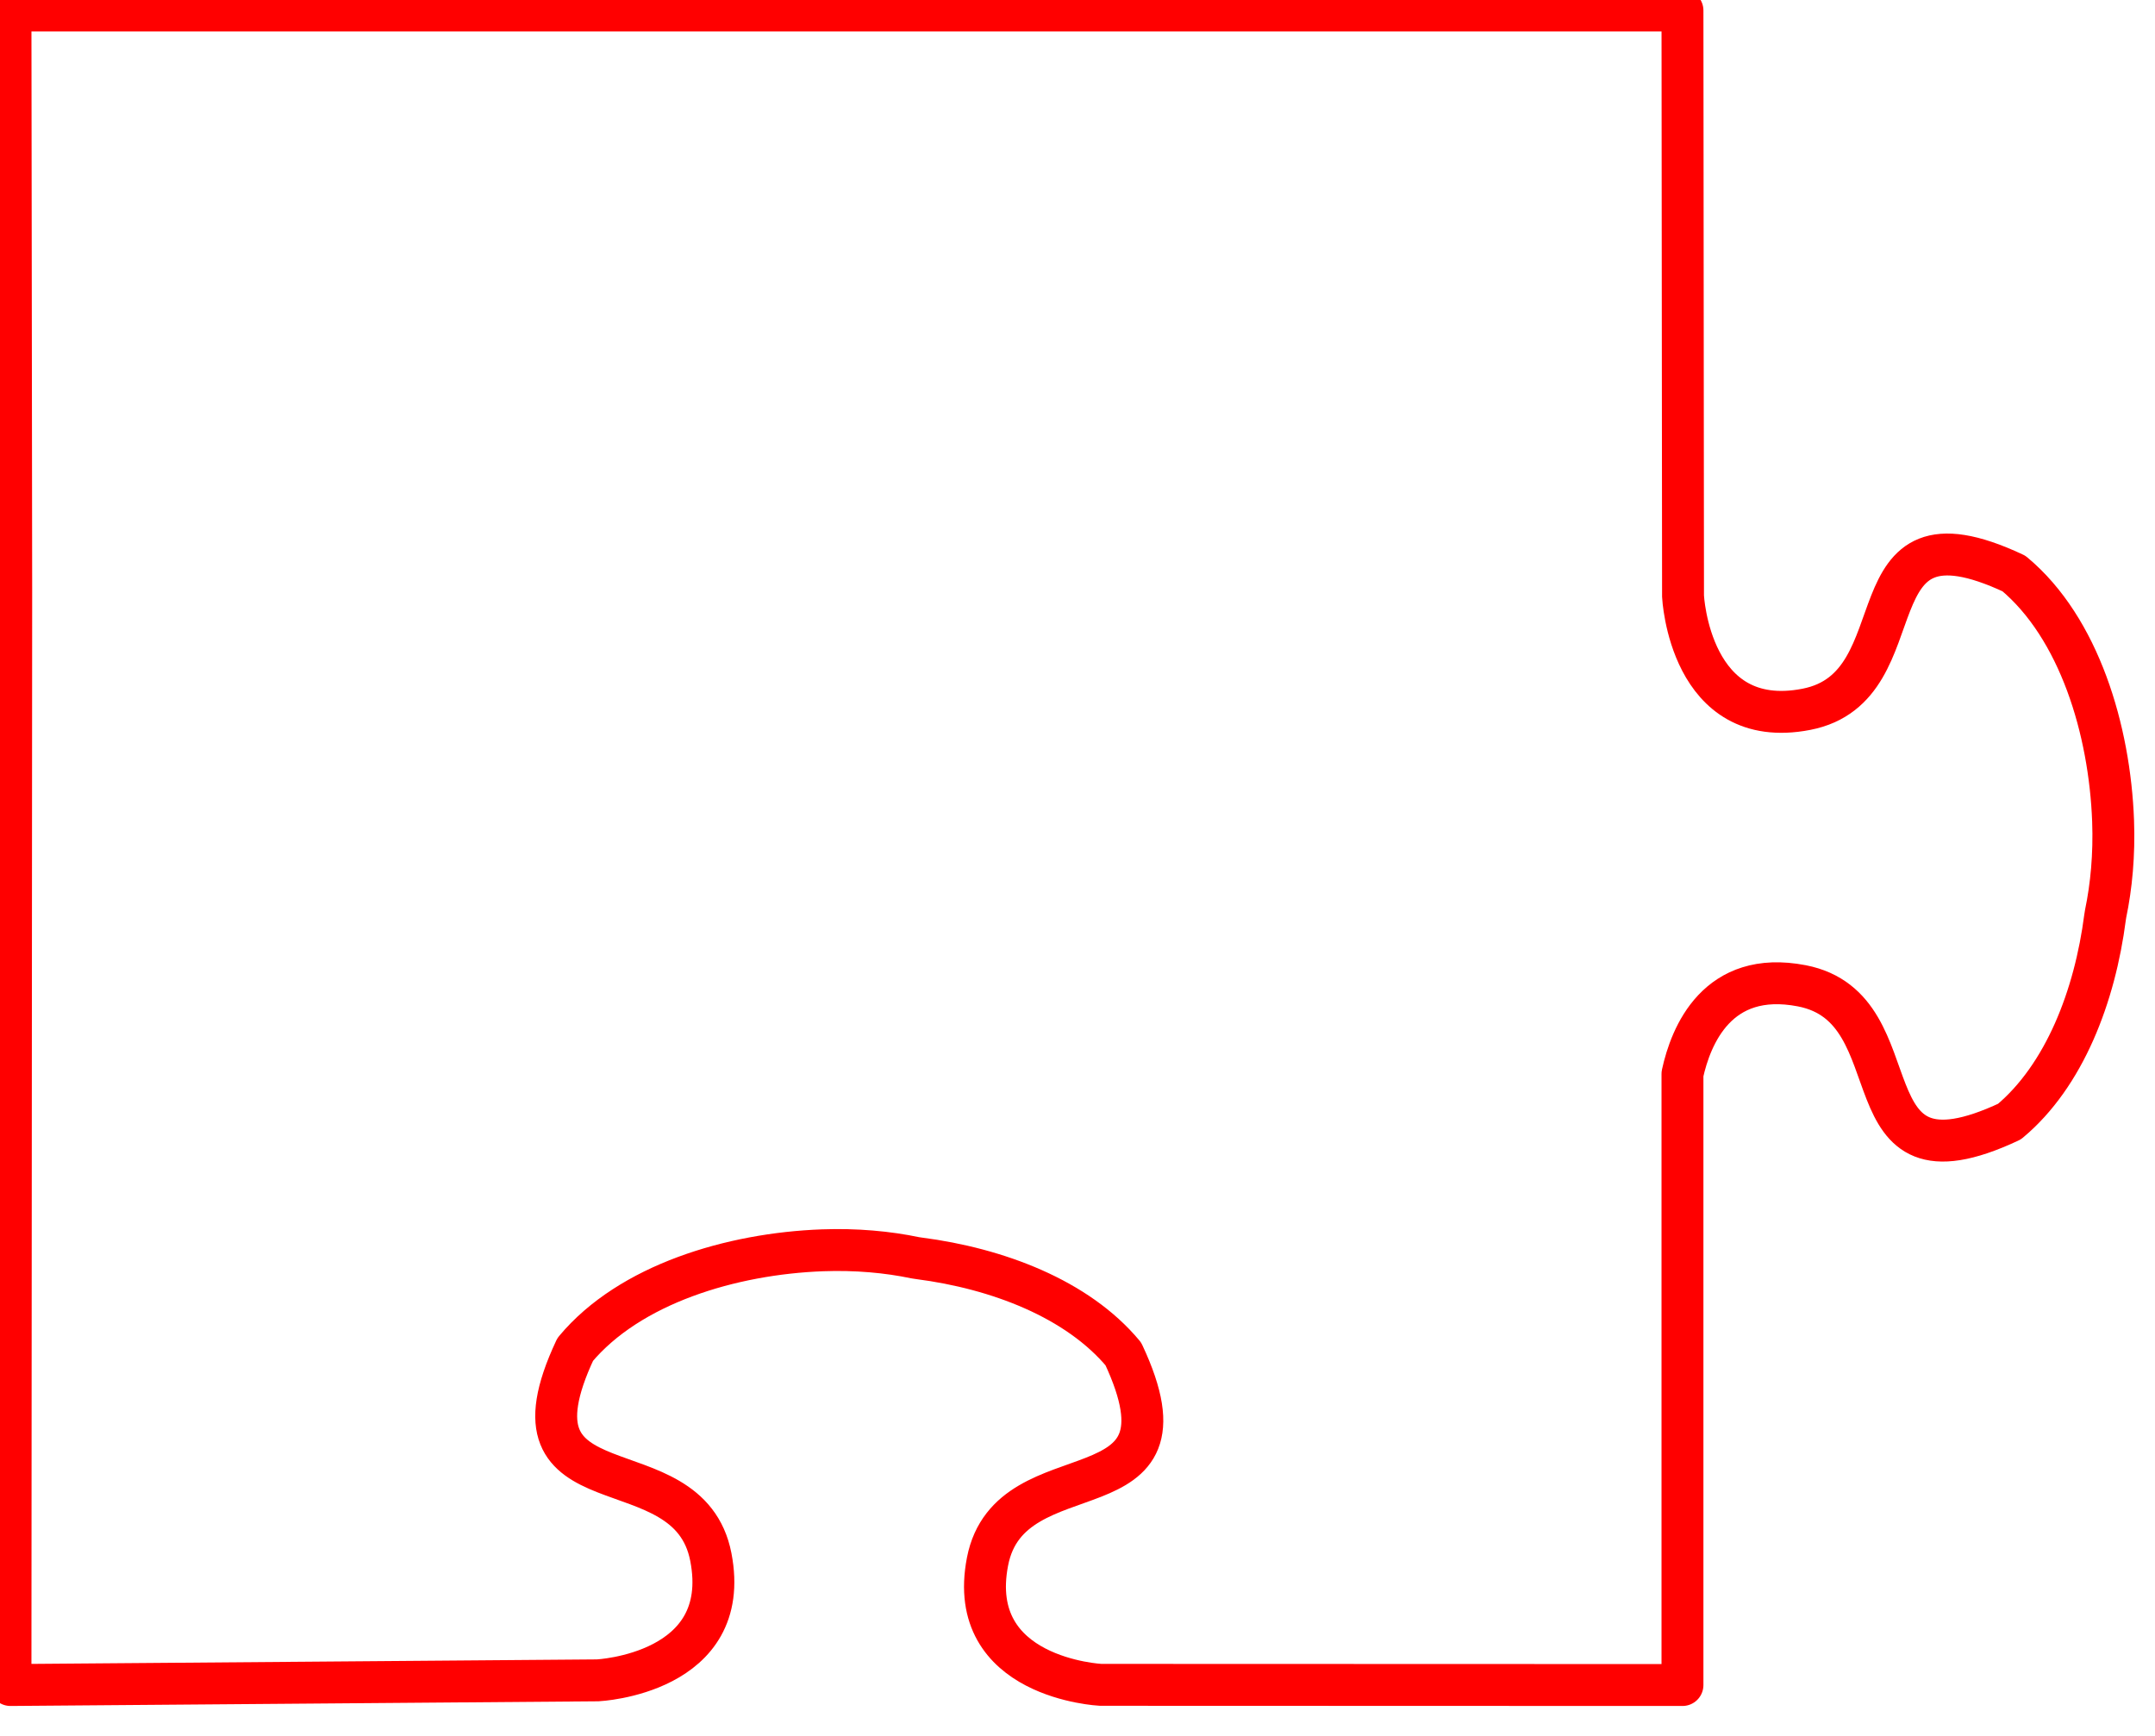 <?xml version="1.0"?>
<svg width="360" height="290" xmlns="http://www.w3.org/2000/svg" xmlns:svg="http://www.w3.org/2000/svg" viewBox="0 0 360 290">
 <title>Black border puzzle piece top</title>

 <g>
  <title>Layer 1</title>
  <path fill="none" fill-rule="evenodd" stroke="#FF0000" stroke-width="7" stroke-linejoin="round" d="m99.5,1.75l-97.75,0c0,0 0.125,96.938 0.125,96.938l-0.125,182.812c0,0 98.093,-0.781 98.093,-0.781c0,0 22.686,-1.079 18.907,-20.594c-3.78,-19.514 -35.886,-6.5 -22.657,-34.687c9.095,-10.909 26.113,-16.003 41.313,-16.563c5.611,-0.206 10.888,0.284 15.5,1.25c0.205,0.025 0.42,0.068 0.625,0.094c13.114,1.694 26.449,6.762 34.125,15.969c13.229,28.187 -18.908,15.173 -22.688,34.687c-3.779,19.515 18.907,20.594 18.907,20.594l97.187,0.031l0,-102.094c1.387,-6.352 5.803,-17.456 19.938,-14.718c19.514,3.78 6.499,35.916 34.687,22.687c9.207,-7.676 14.275,-21.01 15.969,-34.125c0.026,-0.205 0.069,-0.389 0.094,-0.594c0.966,-4.612 1.456,-9.889 1.25,-15.5c-0.56,-15.199 -5.654,-32.248 -16.563,-41.343c-28.188,-13.23 -15.173,18.907 -34.687,22.687c-19.515,3.78 -20.594,-18.906 -20.594,-18.906l-0.094,-97.844l-102.156,0l-79.406,0z" id="svg_1" transform="rotate(1.0592e-06, 177.398, 141.625)"></path>
 </g>
</svg>